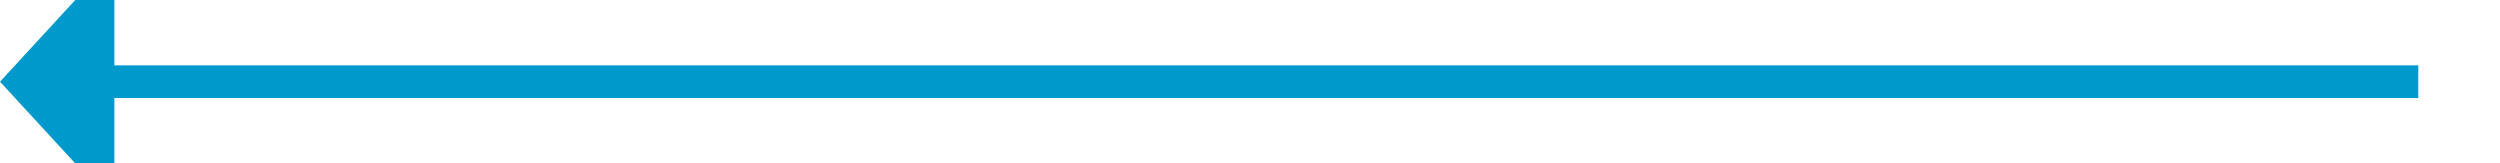 ﻿<?xml version="1.0" encoding="utf-8"?>
<svg version="1.1" xmlns:xlink="http://www.w3.org/1999/xlink" width="153px" height="10px" preserveAspectRatio="xMinYMid meet" viewBox="263 601  153 8" xmlns="http://www.w3.org/2000/svg">
  <path d="M 411 605  L 269 605  " stroke-width="2" stroke="#0099cc" fill="none" />
  <path d="M 270 597.4  L 263 605  L 270 612.6  L 270 597.4  Z " fill-rule="nonzero" fill="#0099cc" stroke="none" />
</svg>